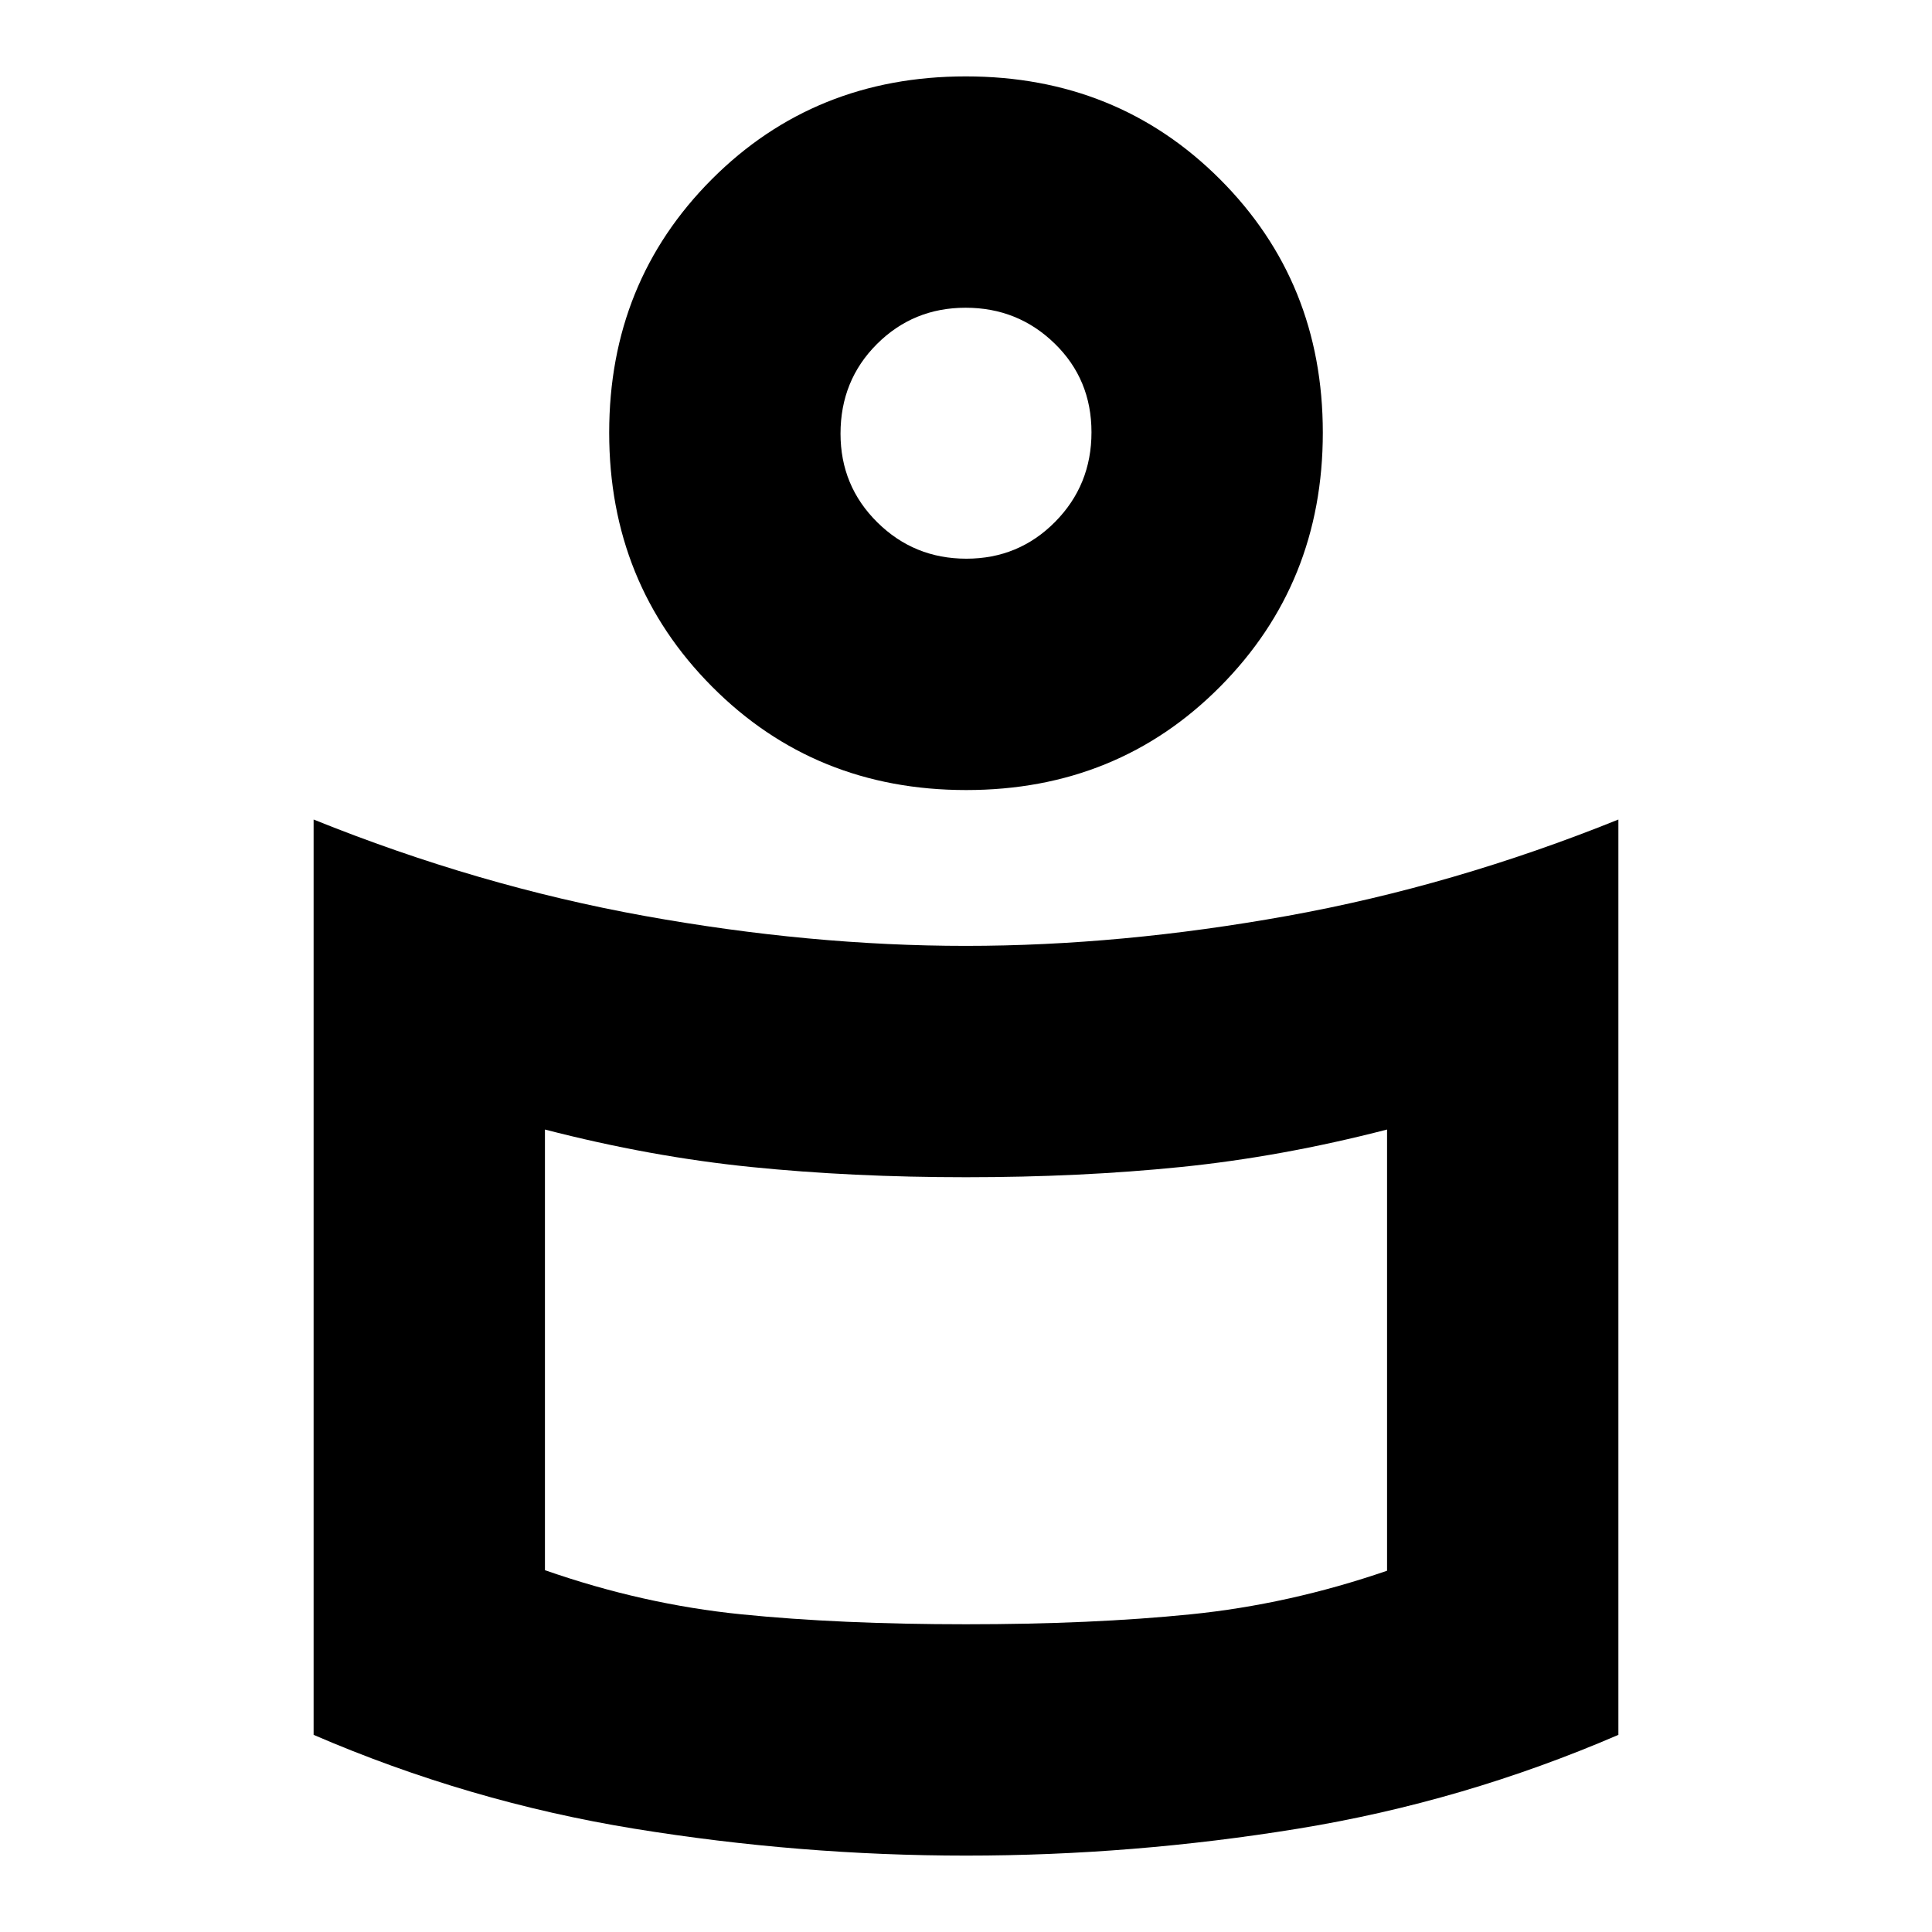<svg xmlns="http://www.w3.org/2000/svg" height="20" viewBox="0 -960 960 960" width="20"><path d="M479.88-490q77.16 0 159.86-14.91 82.69-14.92 164.43-47.87v454.82q-77.04 33.23-159.21 46.62-82.17 13.38-164.87 13.38T315.13-51.34q-82.26-13.39-159.3-46.62v-454.82q81.74 32.95 164.31 47.87Q402.72-490 479.88-490Zm209.34 310.49v-219.23q-52.48 13.57-102.57 18.63-50.08 5.07-106.65 5.07-56.57 0-106.65-5.07-50.09-5.06-102.57-18.63v218.96q48.65 17 97.61 21.93 48.96 4.94 111.61 4.94t111.61-4.94q48.96-4.93 97.61-21.66ZM479.91-922.04q75.18 0 126.29 51.1 51.1 51.11 51.1 125.92 0 74.8-51.01 126.19-51.02 51.4-126.2 51.4t-126.29-51.4q-51.1-51.39-51.1-126.19 0-74.81 51.01-125.92 51.02-51.1 126.2-51.1Zm.28 239.65q25.98 0 44.07-18.28t18.09-44.54q0-26.27-18.28-44.07-18.28-17.81-44.26-17.81-25.98 0-44.07 18.05-18.09 18.06-18.09 44.51 0 25.99 18.28 44.07 18.28 18.07 44.26 18.07Zm-.19-55.35Zm0 460.91Z"/></svg>